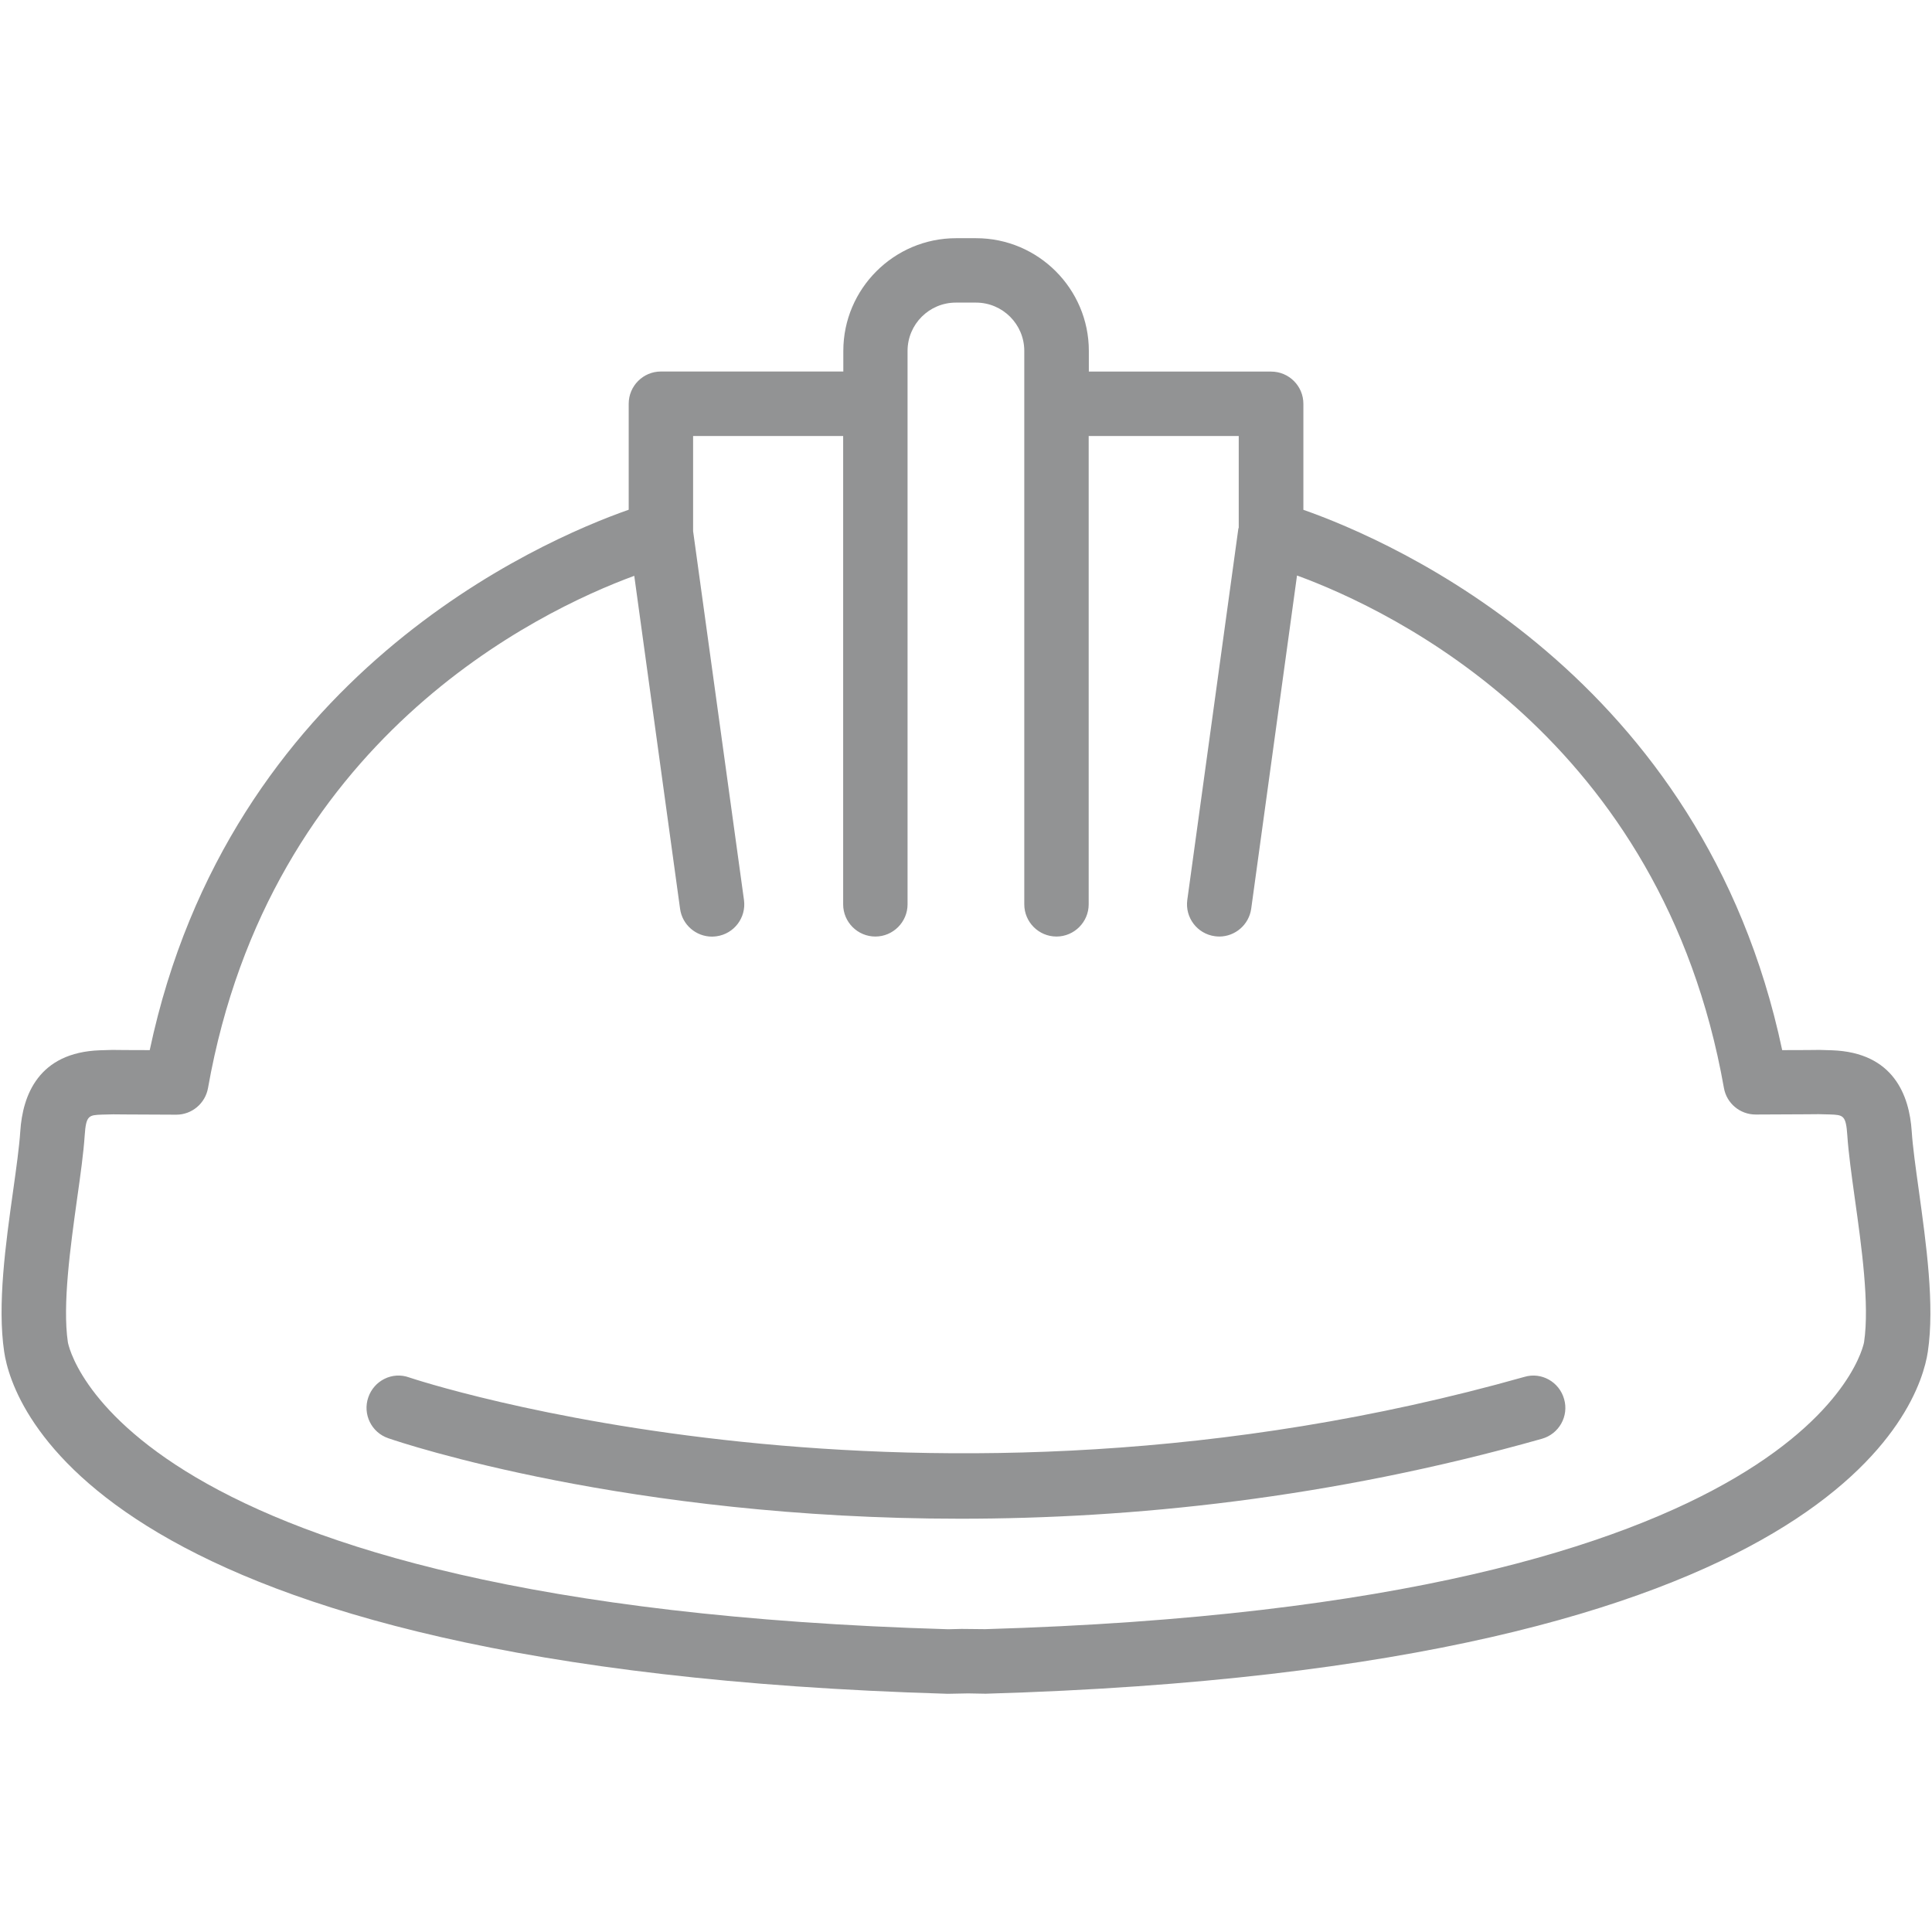 <svg width='200' height='200' fill="#929394" xmlns="http://www.w3.org/2000/svg" xmlns:xlink="http://www.w3.org/1999/xlink" version="1.1" x="0px" y="0px" viewBox="0 0 24 24" enable-background="new 0 0 24 24" xml:space="preserve"><g><path d="M4.823,17.866c0.175,0.061,2.982,1,7.105,1c2.12,0,4.589-0.248,7.226-0.993c0.213-0.06,0.337-0.281,0.276-0.493   c-0.06-0.214-0.282-0.339-0.493-0.276c-7.513,2.121-13.793,0.028-13.854,0.007c-0.21-0.076-0.437,0.039-0.508,0.248   C4.503,17.567,4.614,17.795,4.823,17.866z"/><path d="M11.773,21.041l0.254-0.005l0.218,0.004c10.577-0.31,11.604-3.592,11.703-4.247c0.087-0.582-0.02-1.339-0.112-2.008   c-0.039-0.28-0.075-0.535-0.088-0.732c-0.029-0.444-0.225-0.979-0.99-1.006c-0.133-0.005-0.174-0.006-0.311-0.003l-0.308,0.001   c-0.985-4.654-4.84-6.323-5.948-6.712V5.016c0-0.221-0.18-0.4-0.4-0.4h-2.265V4.359c0-0.771-0.629-1.4-1.4-1.4h-0.25   c-0.771,0-1.4,0.629-1.4,1.4v0.256H8.21c-0.221,0-0.4,0.18-0.4,0.4v1.317C6.701,6.722,2.847,8.391,1.86,13.045l-0.308-0.001   c-0.137-0.003-0.176-0.002-0.311,0.003c-0.765,0.027-0.96,0.562-0.989,1.006c-0.013,0.197-0.049,0.452-0.088,0.732   c-0.094,0.668-0.199,1.426-0.112,2.008C0.149,17.447,1.168,20.729,11.773,21.041z M0.957,14.896   c0.043-0.302,0.081-0.577,0.095-0.79c0.017-0.252,0.051-0.254,0.219-0.26c0.119-0.003,0.154-0.005,0.274-0.002l0.645,0.003   c0.194,0,0.36-0.14,0.394-0.331C3.35,9.189,6.681,7.594,7.879,7.153l0.569,4.136c0.027,0.2,0.199,0.346,0.396,0.346   c0.019,0,0.037-0.002,0.056-0.004c0.219-0.03,0.372-0.232,0.342-0.451L8.61,6.598V5.416h1.864v5.818c0,0.221,0.18,0.4,0.4,0.4   s0.4-0.18,0.4-0.4V4.359c0-0.331,0.269-0.6,0.6-0.6h0.25c0.331,0,0.6,0.269,0.6,0.6v6.875c0,0.221,0.18,0.4,0.4,0.4   s0.4-0.18,0.4-0.4V5.416h1.864v1.139c-0.001,0.005-0.004,0.009-0.005,0.014l-0.634,4.61c-0.03,0.219,0.123,0.421,0.342,0.451   c0.019,0.002,0.037,0.004,0.056,0.004c0.196,0,0.368-0.146,0.396-0.346l0.569-4.139c1.191,0.437,4.535,2.029,5.303,6.365   c0.033,0.191,0.199,0.331,0.394,0.331l0.645-0.003c0.123-0.003,0.158-0.001,0.274,0.002c0.169,0.006,0.203,0.008,0.22,0.26   c0.014,0.213,0.052,0.488,0.094,0.79c0.082,0.585,0.184,1.313,0.114,1.779c-0.005,0.032-0.61,3.263-10.918,3.565l-0.293-0.003   l-0.167,0.004c-10.334-0.304-10.93-3.532-10.935-3.566C0.774,16.207,0.876,15.48,0.957,14.896z"/></g></svg>